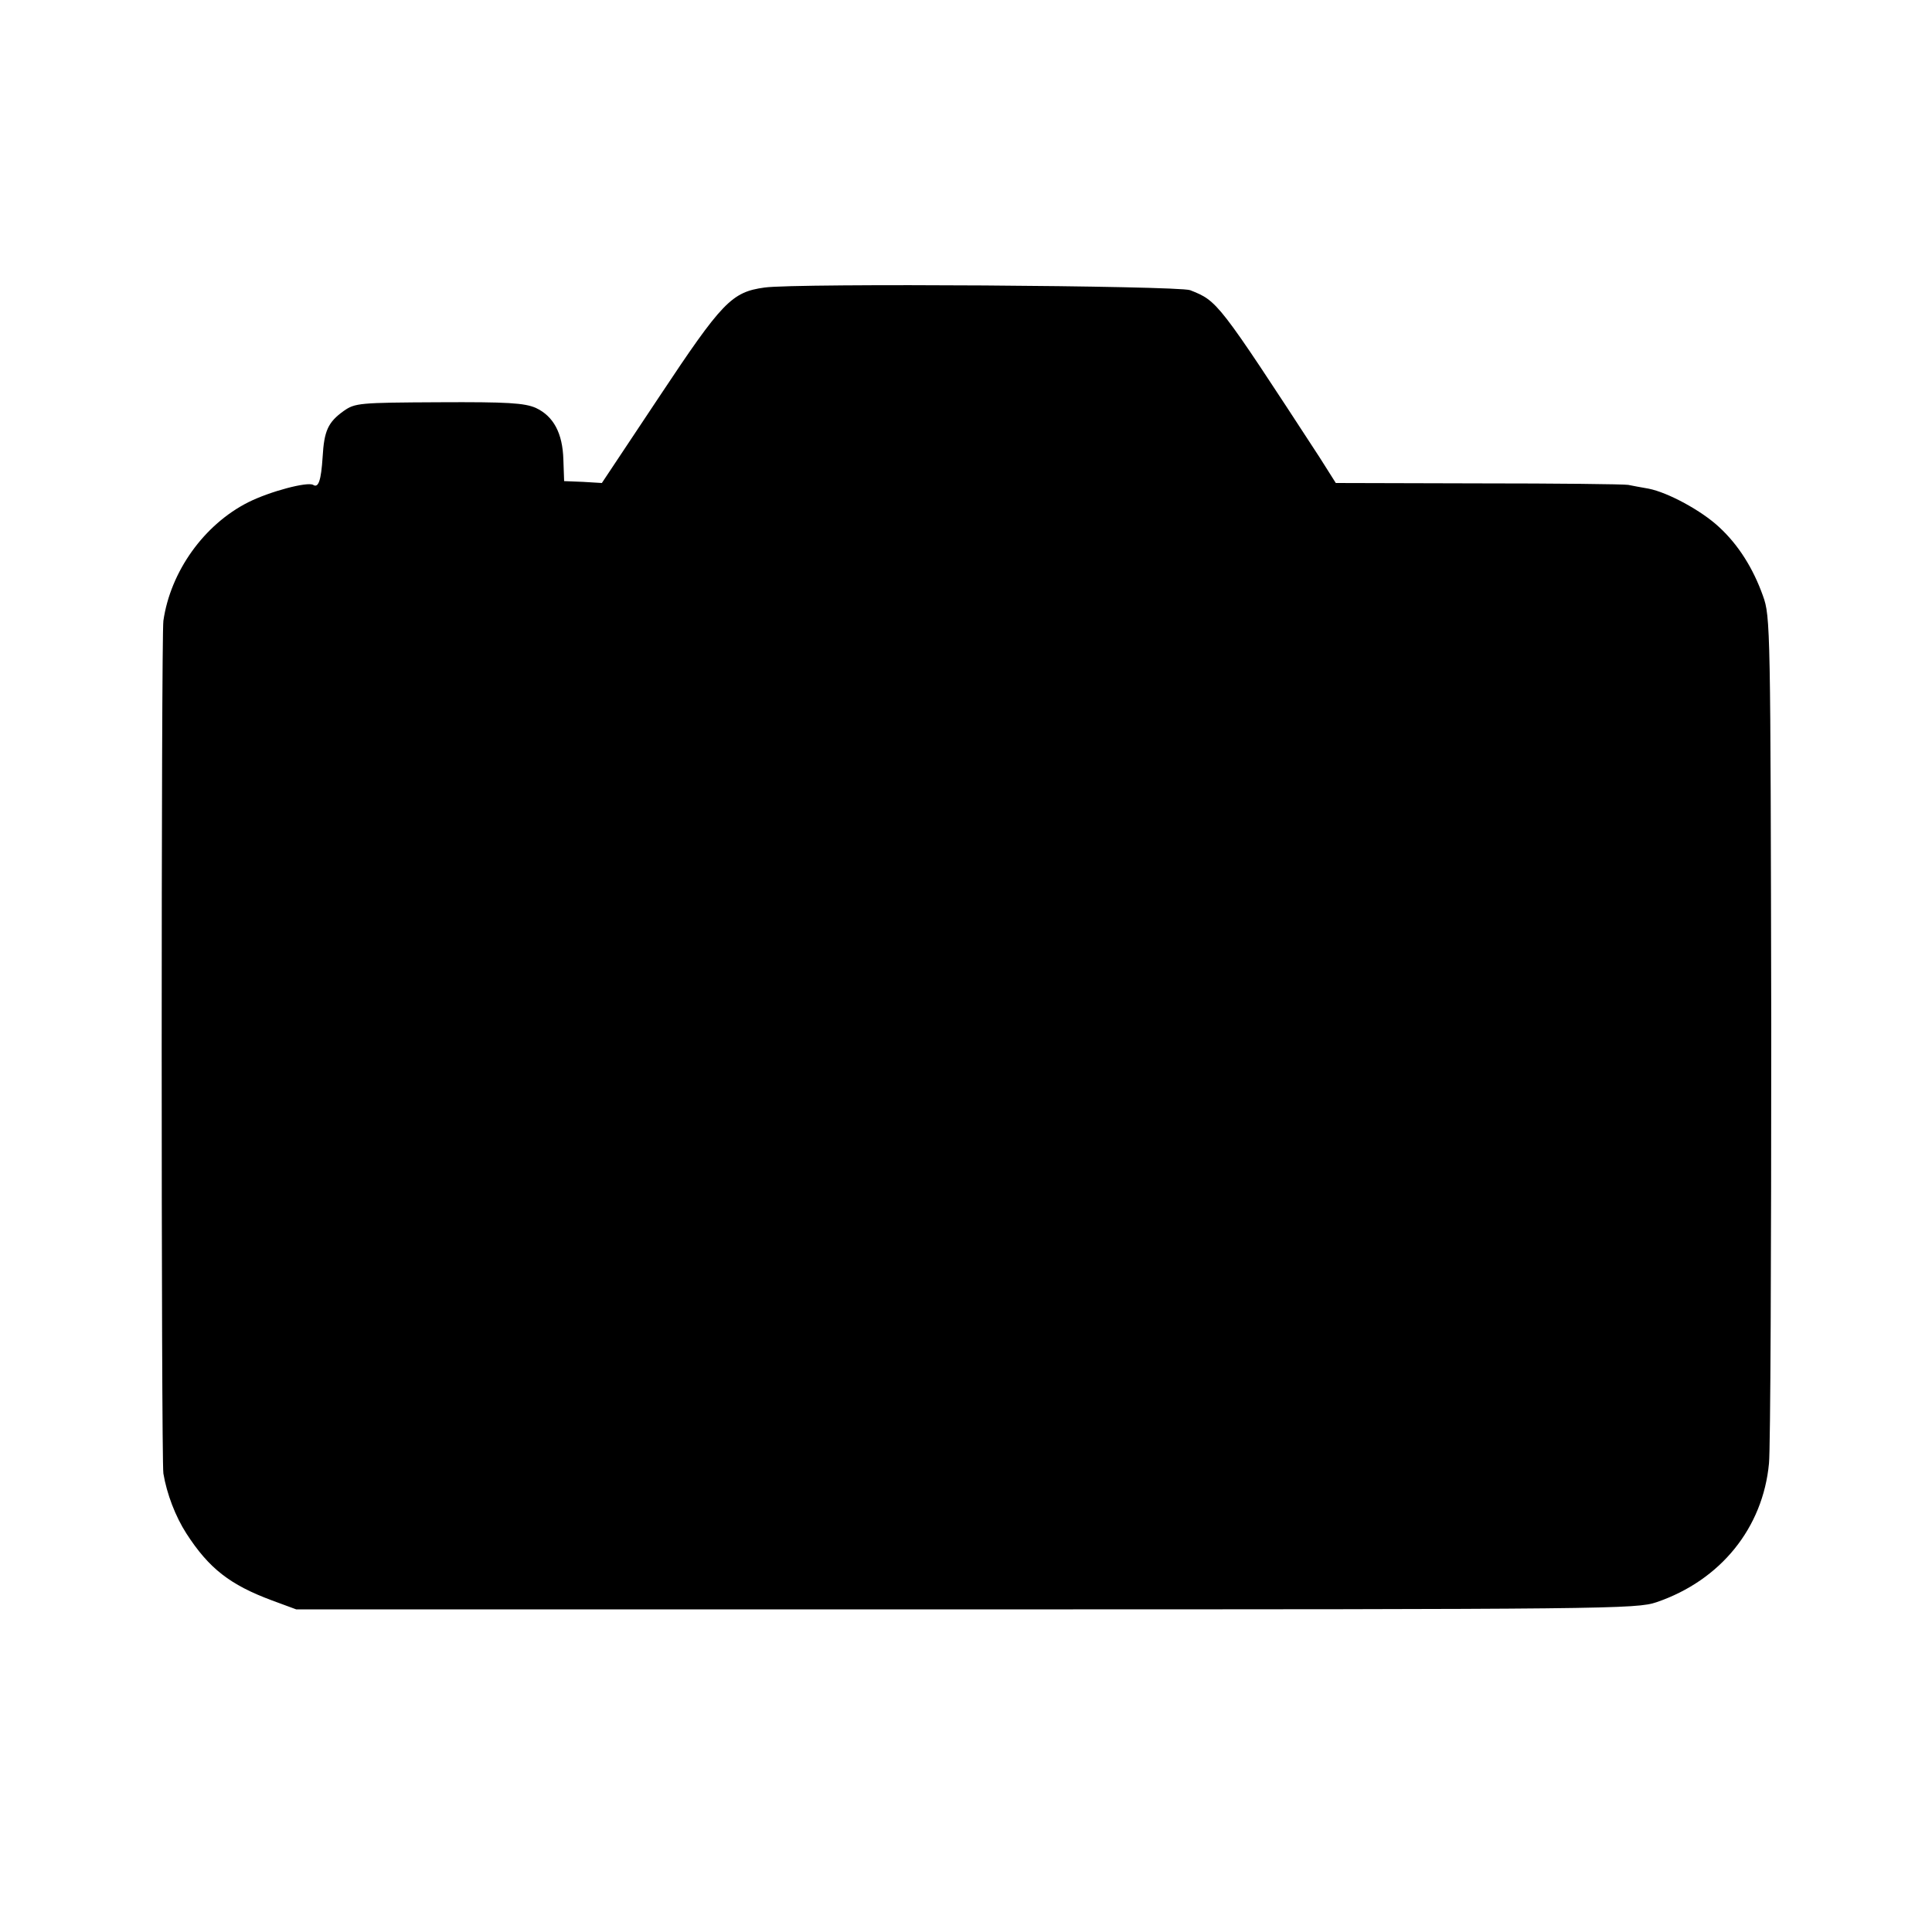 <?xml version="1.0" standalone="no"?>
<!DOCTYPE svg PUBLIC "-//W3C//DTD SVG 20010904//EN"
 "http://www.w3.org/TR/2001/REC-SVG-20010904/DTD/svg10.dtd">
<svg version="1.0" xmlns="http://www.w3.org/2000/svg"
 width="512pt" height="512pt" viewBox="0 0 512 512"
 preserveAspectRatio="xMidYMid meet">
<g transform="translate(0,512) scale(0.1,-0.1)"
fill="#000000" stroke="none">
<path d="M2026 4358 c-87 -12 -112 -38 -278 -288 l-153 -230 -50 3 -50 2 -2
57 c-2 70 -26 115 -73 137 -30 13 -74 16 -257 15 -211 -1 -222 -2 -252 -23
-42 -30 -52 -53 -56 -122 -4 -62 -11 -83 -25 -74 -15 9 -114 -17 -172 -46
-117 -59 -206 -183 -225 -314 -6 -41 -6 -2224 0 -2260 9 -54 32 -114 61 -159
60 -93 116 -136 226 -177 l65 -24 1775 0 c1708 0 1777 1 1830 19 170 58 282
197 298 368 4 40 6 561 6 1158 -2 1059 -2 1086 -22 1141 -26 73 -65 135 -116
182 -47 44 -136 92 -187 102 -19 3 -43 8 -54 10 -11 2 -190 4 -397 4 l-378 1
-43 68 c-270 414 -270 414 -343 443 -32 12 -1045 19 -1128 7z"/>
</g>
</svg>
